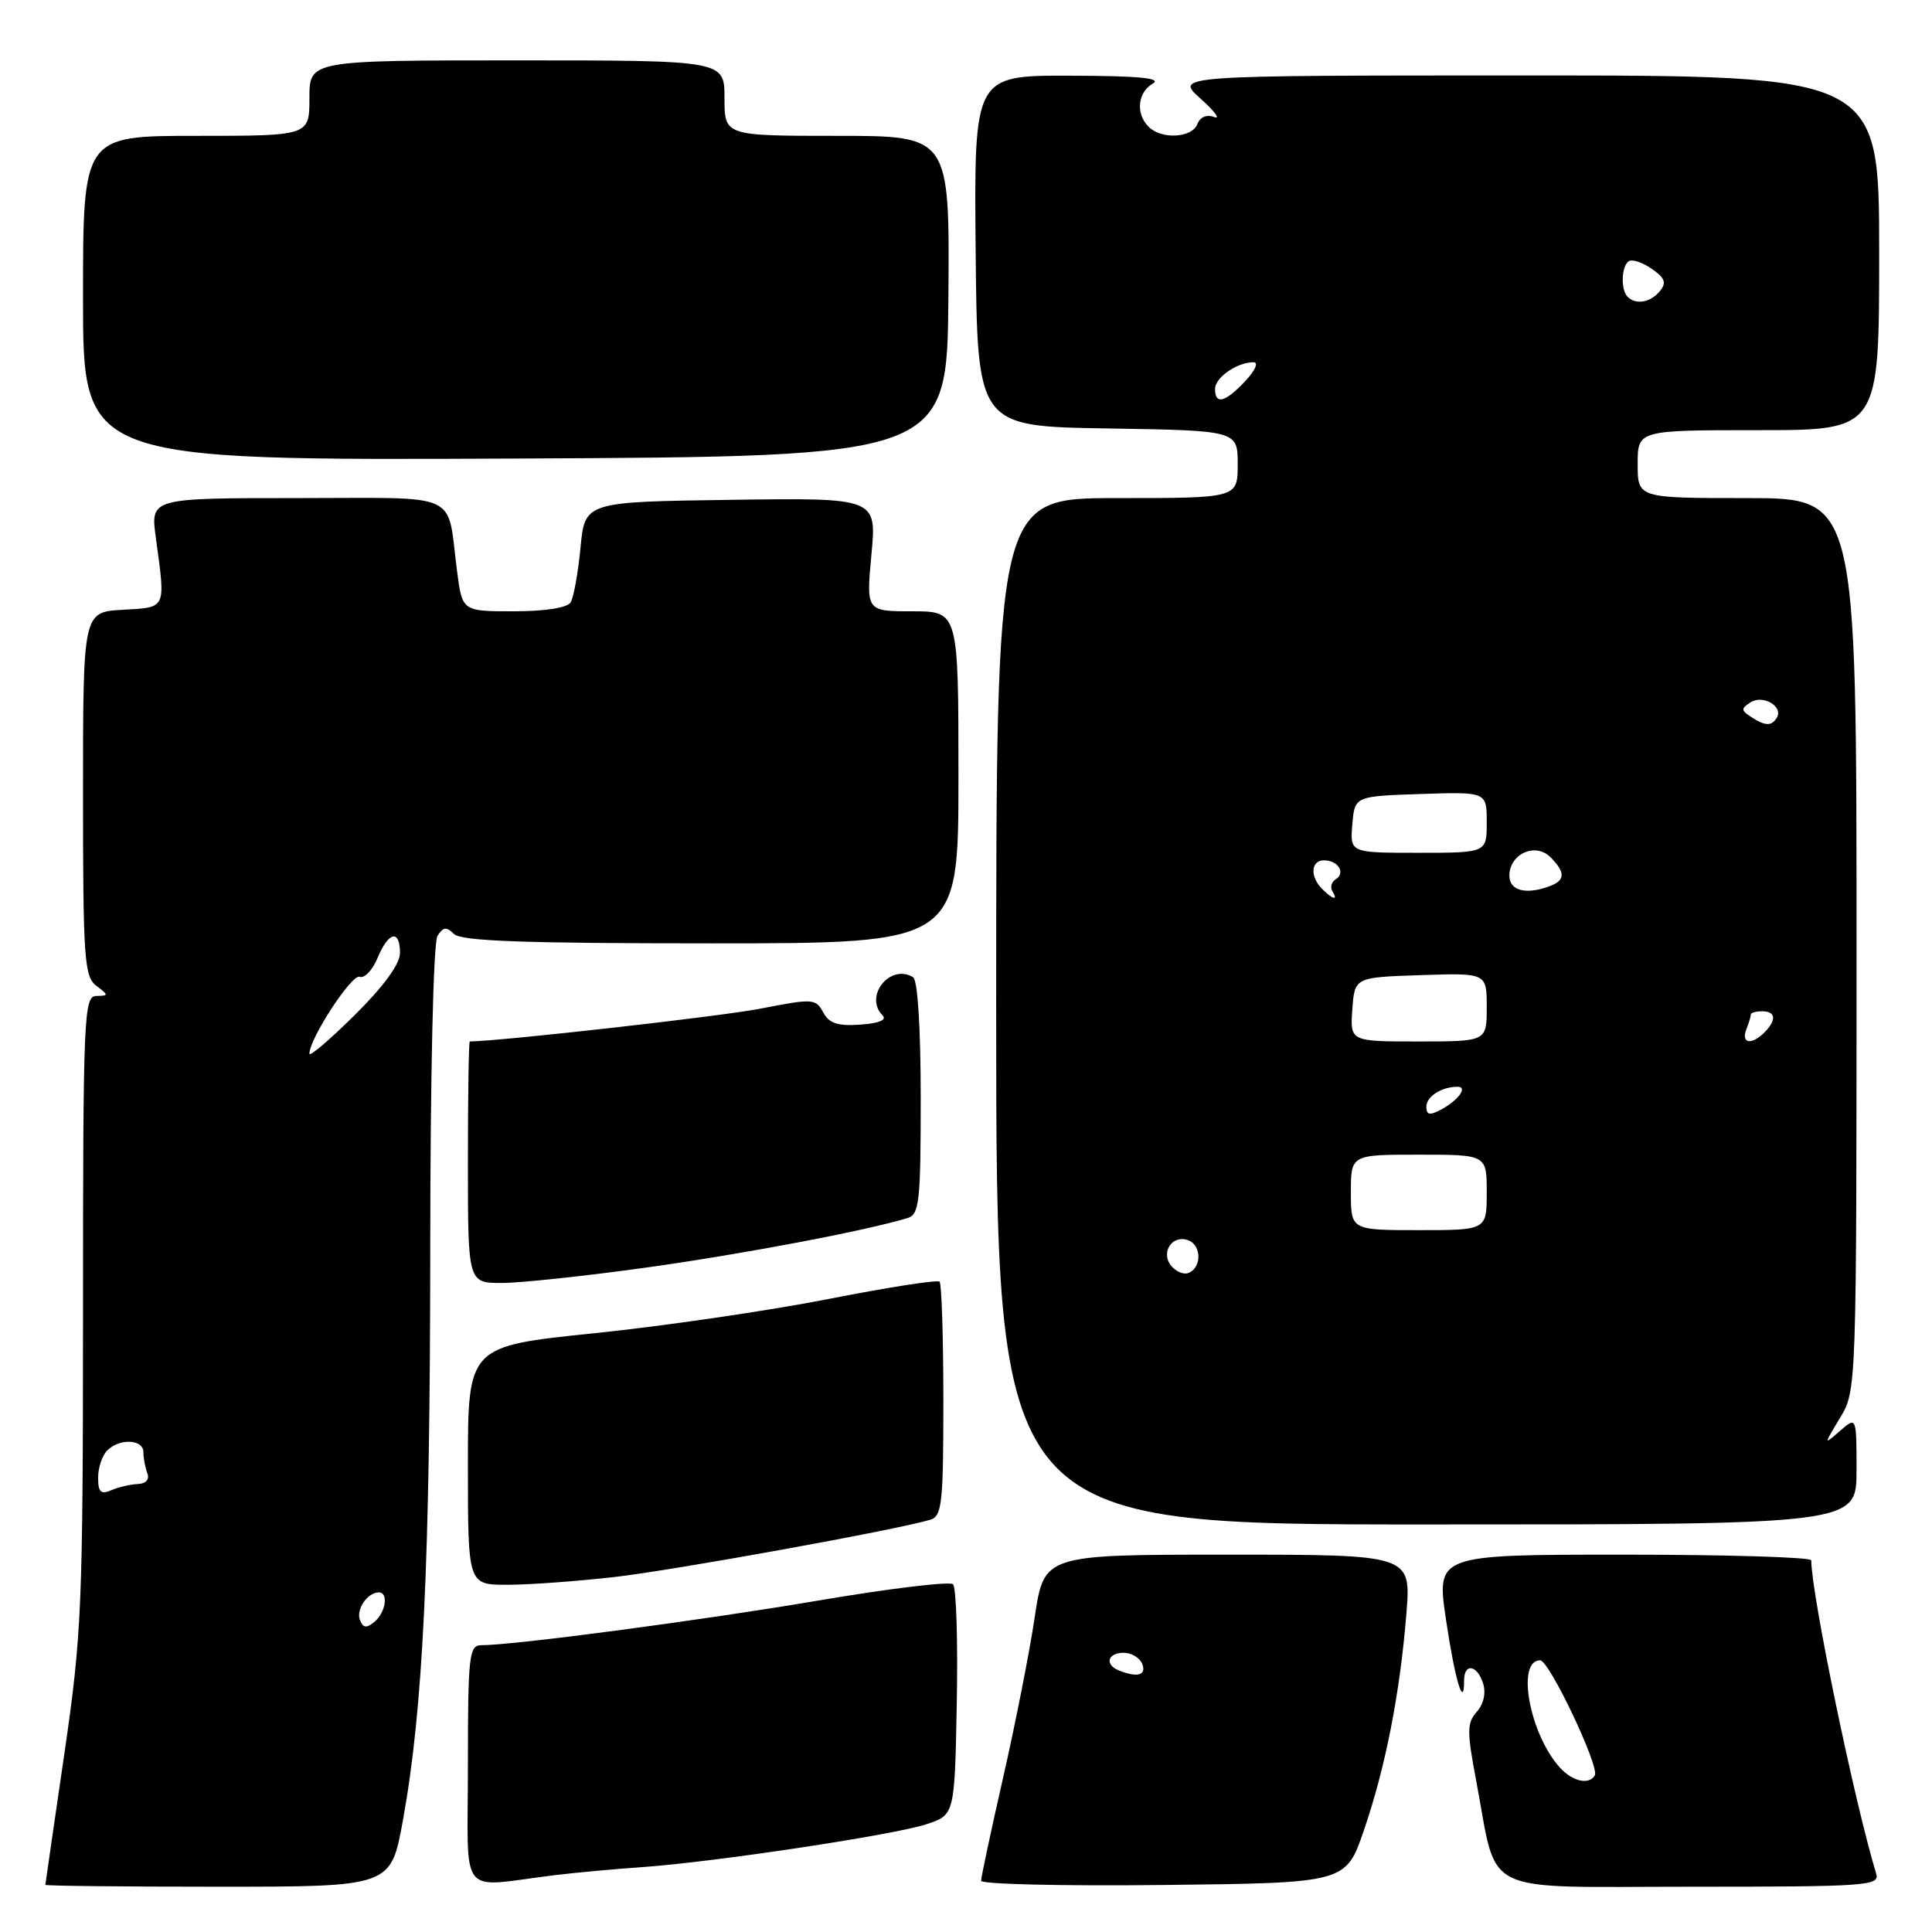 <?xml version="1.0" encoding="UTF-8" standalone="no"?>
<!DOCTYPE svg PUBLIC "-//W3C//DTD SVG 1.1//EN" "http://www.w3.org/Graphics/SVG/1.1/DTD/svg11.dtd" >
<svg xmlns="http://www.w3.org/2000/svg" xmlns:xlink="http://www.w3.org/1999/xlink" version="1.1" viewBox="0 0 256 256">
 <g >
 <path fill="currentColor"
d=" M 53.38 241.25 C 56.07 226.45 56.99 207.16 57.01 165.50 C 57.02 142.20 57.42 124.88 57.97 124.01 C 58.72 122.82 59.17 122.77 60.16 123.76 C 61.10 124.70 69.41 125.00 94.20 125.00 C 127.00 125.00 127.00 125.00 127.00 103.00 C 127.00 81.00 127.00 81.00 120.88 81.00 C 114.77 81.00 114.77 81.00 115.47 73.48 C 116.17 65.96 116.17 65.96 96.84 66.23 C 77.50 66.50 77.50 66.50 76.92 72.57 C 76.60 75.91 76.01 79.18 75.61 79.82 C 75.17 80.54 72.22 81.00 68.07 81.00 C 61.26 81.00 61.26 81.00 60.57 75.75 C 59.16 64.94 61.47 66.00 39.36 66.00 C 19.93 66.00 19.93 66.00 20.65 71.25 C 21.95 80.83 22.12 80.46 16.25 80.80 C 11.00 81.10 11.00 81.10 11.00 105.19 C 11.00 126.96 11.17 129.41 12.75 130.61 C 14.42 131.87 14.42 131.94 12.75 131.97 C 11.11 132.00 11.00 134.67 11.00 173.75 C 10.99 212.98 10.84 216.53 8.51 232.50 C 7.14 241.85 6.02 249.61 6.01 249.75 C 6.00 249.89 16.30 250.00 28.90 250.00 C 51.79 250.00 51.79 250.00 53.38 241.25 Z  M 73.50 248.47 C 76.25 248.13 81.42 247.66 85.00 247.41 C 94.46 246.76 118.35 243.16 122.73 241.73 C 126.50 240.49 126.50 240.49 126.78 225.57 C 126.93 217.37 126.71 210.32 126.28 209.92 C 125.85 209.52 117.85 210.48 108.50 212.07 C 93.07 214.69 68.13 218.00 63.75 218.00 C 62.16 218.00 62.00 219.43 62.00 233.94 C 62.00 251.91 60.53 250.06 73.50 248.47 Z  M 180.73 242.50 C 183.59 234.17 185.51 224.36 186.36 213.75 C 186.97 206.00 186.97 206.00 162.66 206.00 C 138.35 206.00 138.35 206.00 137.11 214.25 C 136.44 218.79 134.56 228.33 132.94 235.45 C 131.32 242.57 130.00 248.76 130.00 249.21 C 130.00 249.67 140.88 249.92 154.17 249.77 C 178.34 249.50 178.34 249.50 180.73 242.50 Z  M 248.60 248.25 C 245.73 238.84 240.03 211.33 240.00 206.75 C 240.00 206.34 228.82 206.00 215.16 206.00 C 190.33 206.00 190.33 206.00 191.60 214.60 C 192.77 222.52 194.00 226.66 194.00 222.67 C 194.00 220.31 195.74 220.59 196.52 223.07 C 196.92 224.33 196.59 225.81 195.68 226.82 C 194.37 228.30 194.36 229.40 195.61 236.00 C 198.53 251.42 195.65 250.00 224.14 250.00 C 247.48 250.00 249.10 249.88 248.60 248.25 Z  M 81.44 208.96 C 89.37 208.05 118.63 202.75 123.25 201.38 C 124.82 200.92 125.00 199.27 125.00 185.60 C 125.00 177.20 124.77 170.11 124.50 169.83 C 124.22 169.55 117.58 170.59 109.75 172.13 C 101.91 173.67 87.96 175.71 78.75 176.66 C 62.00 178.38 62.00 178.38 62.00 194.19 C 62.00 210.00 62.00 210.00 67.25 209.99 C 70.14 209.99 76.52 209.52 81.44 208.96 Z  M 246.00 194.85 C 246.00 187.69 246.00 187.69 243.81 189.60 C 241.63 191.50 241.63 191.50 243.81 187.88 C 246.00 184.27 246.00 184.17 246.00 125.13 C 246.00 66.00 246.00 66.00 231.50 66.00 C 217.00 66.00 217.00 66.00 217.00 61.50 C 217.00 57.00 217.00 57.00 233.00 57.00 C 249.00 57.00 249.00 57.00 249.00 33.50 C 249.00 10.00 249.00 10.00 202.32 10.00 C 155.64 10.00 155.64 10.00 159.07 13.06 C 160.96 14.75 161.77 15.85 160.88 15.51 C 159.90 15.13 159.02 15.50 158.66 16.44 C 157.95 18.29 153.91 18.51 152.20 16.80 C 150.46 15.06 150.73 12.26 152.75 11.08 C 154.01 10.35 150.91 10.05 141.78 10.03 C 129.06 10.00 129.06 10.00 129.28 33.25 C 129.50 56.50 129.50 56.50 146.75 56.77 C 164.00 57.05 164.00 57.05 164.00 61.52 C 164.00 66.00 164.00 66.00 148.00 66.00 C 132.00 66.00 132.00 66.00 132.00 134.00 C 132.00 202.00 132.00 202.00 189.00 202.00 C 246.00 202.00 246.00 202.00 246.00 194.85 Z  M 85.76 167.94 C 98.56 166.15 114.67 163.09 120.25 161.40 C 121.82 160.92 122.00 159.26 122.00 145.49 C 122.00 136.23 121.60 129.87 120.99 129.49 C 117.95 127.62 114.43 132.02 116.95 134.55 C 117.55 135.15 116.46 135.60 113.99 135.77 C 111.00 135.98 109.85 135.60 109.07 134.13 C 108.10 132.32 107.70 132.29 100.77 133.65 C 95.55 134.67 66.72 137.92 62.25 138.00 C 62.11 138.00 62.00 145.20 62.00 154.00 C 62.00 170.00 62.00 170.00 66.51 170.00 C 68.99 170.00 77.65 169.07 85.76 167.94 Z  M 125.67 39.25 C 125.83 18.00 125.83 18.00 110.92 18.00 C 96.00 18.00 96.00 18.00 96.00 13.00 C 96.00 8.00 96.00 8.00 68.50 8.00 C 41.00 8.00 41.00 8.00 41.00 13.00 C 41.00 18.00 41.00 18.00 26.00 18.00 C 11.00 18.00 11.00 18.00 11.00 39.51 C 11.00 61.02 11.00 61.02 68.25 60.76 C 125.50 60.50 125.50 60.50 125.67 39.25 Z  M 47.69 214.65 C 47.16 213.24 48.70 211.00 50.20 211.00 C 51.51 211.00 51.11 213.66 49.62 214.90 C 48.56 215.78 48.11 215.72 47.69 214.65 Z  M 13.00 195.81 C 13.00 194.48 13.54 192.86 14.20 192.20 C 15.85 190.55 19.00 190.69 19.00 192.42 C 19.00 193.20 19.24 194.45 19.52 195.20 C 19.84 196.03 19.35 196.60 18.27 196.64 C 17.30 196.68 15.71 197.05 14.75 197.46 C 13.36 198.06 13.00 197.72 13.00 195.81 Z  M 41.00 139.62 C 41.00 137.62 46.61 129.03 47.66 129.43 C 48.29 129.67 49.36 128.55 50.03 126.93 C 51.48 123.43 53.00 123.10 53.00 126.28 C 53.00 127.74 50.84 130.70 47.00 134.50 C 43.70 137.77 41.00 140.07 41.00 139.62 Z  M 148.25 221.34 C 146.33 220.56 146.77 219.00 148.89 219.00 C 149.93 219.00 151.05 219.68 151.36 220.50 C 151.93 221.99 150.69 222.32 148.25 221.34 Z  M 206.69 234.21 C 202.67 229.76 200.87 220.00 204.08 220.00 C 205.28 220.00 211.98 234.12 211.32 235.25 C 210.56 236.55 208.37 236.06 206.69 234.21 Z  M 155.21 167.75 C 153.72 165.96 155.34 163.53 157.47 164.35 C 159.27 165.04 159.22 168.10 157.40 168.70 C 156.80 168.90 155.81 168.47 155.21 167.75 Z  M 179.00 158.00 C 179.00 153.00 179.00 153.00 188.00 153.00 C 197.00 153.00 197.00 153.00 197.00 158.00 C 197.00 163.00 197.00 163.00 188.00 163.00 C 179.00 163.00 179.00 163.00 179.00 158.00 Z  M 189.00 146.64 C 189.00 145.29 191.02 144.00 193.14 144.00 C 194.54 144.00 193.23 145.81 190.94 147.03 C 189.44 147.83 189.00 147.75 189.00 146.64 Z  M 179.19 133.75 C 179.50 129.50 179.50 129.50 188.25 129.21 C 197.00 128.92 197.00 128.92 197.00 133.46 C 197.00 138.00 197.00 138.00 187.94 138.00 C 178.89 138.00 178.89 138.00 179.19 133.75 Z  M 231.39 136.42 C 231.73 135.55 232.00 134.65 232.00 134.42 C 232.00 134.19 232.68 134.00 233.50 134.00 C 235.31 134.00 235.43 135.17 233.80 136.80 C 232.09 138.51 230.68 138.28 231.39 136.42 Z  M 175.20 117.80 C 173.55 116.15 173.69 114.00 175.44 114.00 C 177.30 114.00 178.34 115.67 177.00 116.50 C 176.43 116.85 176.23 117.56 176.54 118.07 C 177.35 119.37 176.63 119.23 175.20 117.80 Z  M 200.00 116.04 C 200.00 113.15 203.44 111.59 205.43 113.57 C 207.42 115.56 207.42 116.63 205.42 117.39 C 202.25 118.61 200.00 118.04 200.00 116.04 Z  M 179.19 109.25 C 179.50 105.50 179.50 105.50 188.25 105.21 C 197.00 104.92 197.00 104.92 197.00 108.96 C 197.00 113.00 197.00 113.00 187.94 113.00 C 178.88 113.00 178.88 113.00 179.19 109.25 Z  M 232.00 94.98 C 230.69 94.12 230.68 93.88 231.97 93.06 C 233.61 92.00 236.35 93.63 235.43 95.11 C 234.73 96.25 233.87 96.21 232.00 94.98 Z  M 161.00 51.54 C 161.00 50.02 163.92 48.00 166.11 48.00 C 166.80 48.00 166.31 49.11 165.00 50.50 C 162.34 53.33 161.00 53.68 161.00 51.54 Z  M 215.67 39.33 C 214.72 38.39 214.84 35.22 215.84 34.60 C 216.30 34.32 217.67 34.78 218.88 35.63 C 220.64 36.86 220.85 37.47 219.93 38.59 C 218.68 40.09 216.76 40.43 215.67 39.33 Z "/>
</g>
</svg>